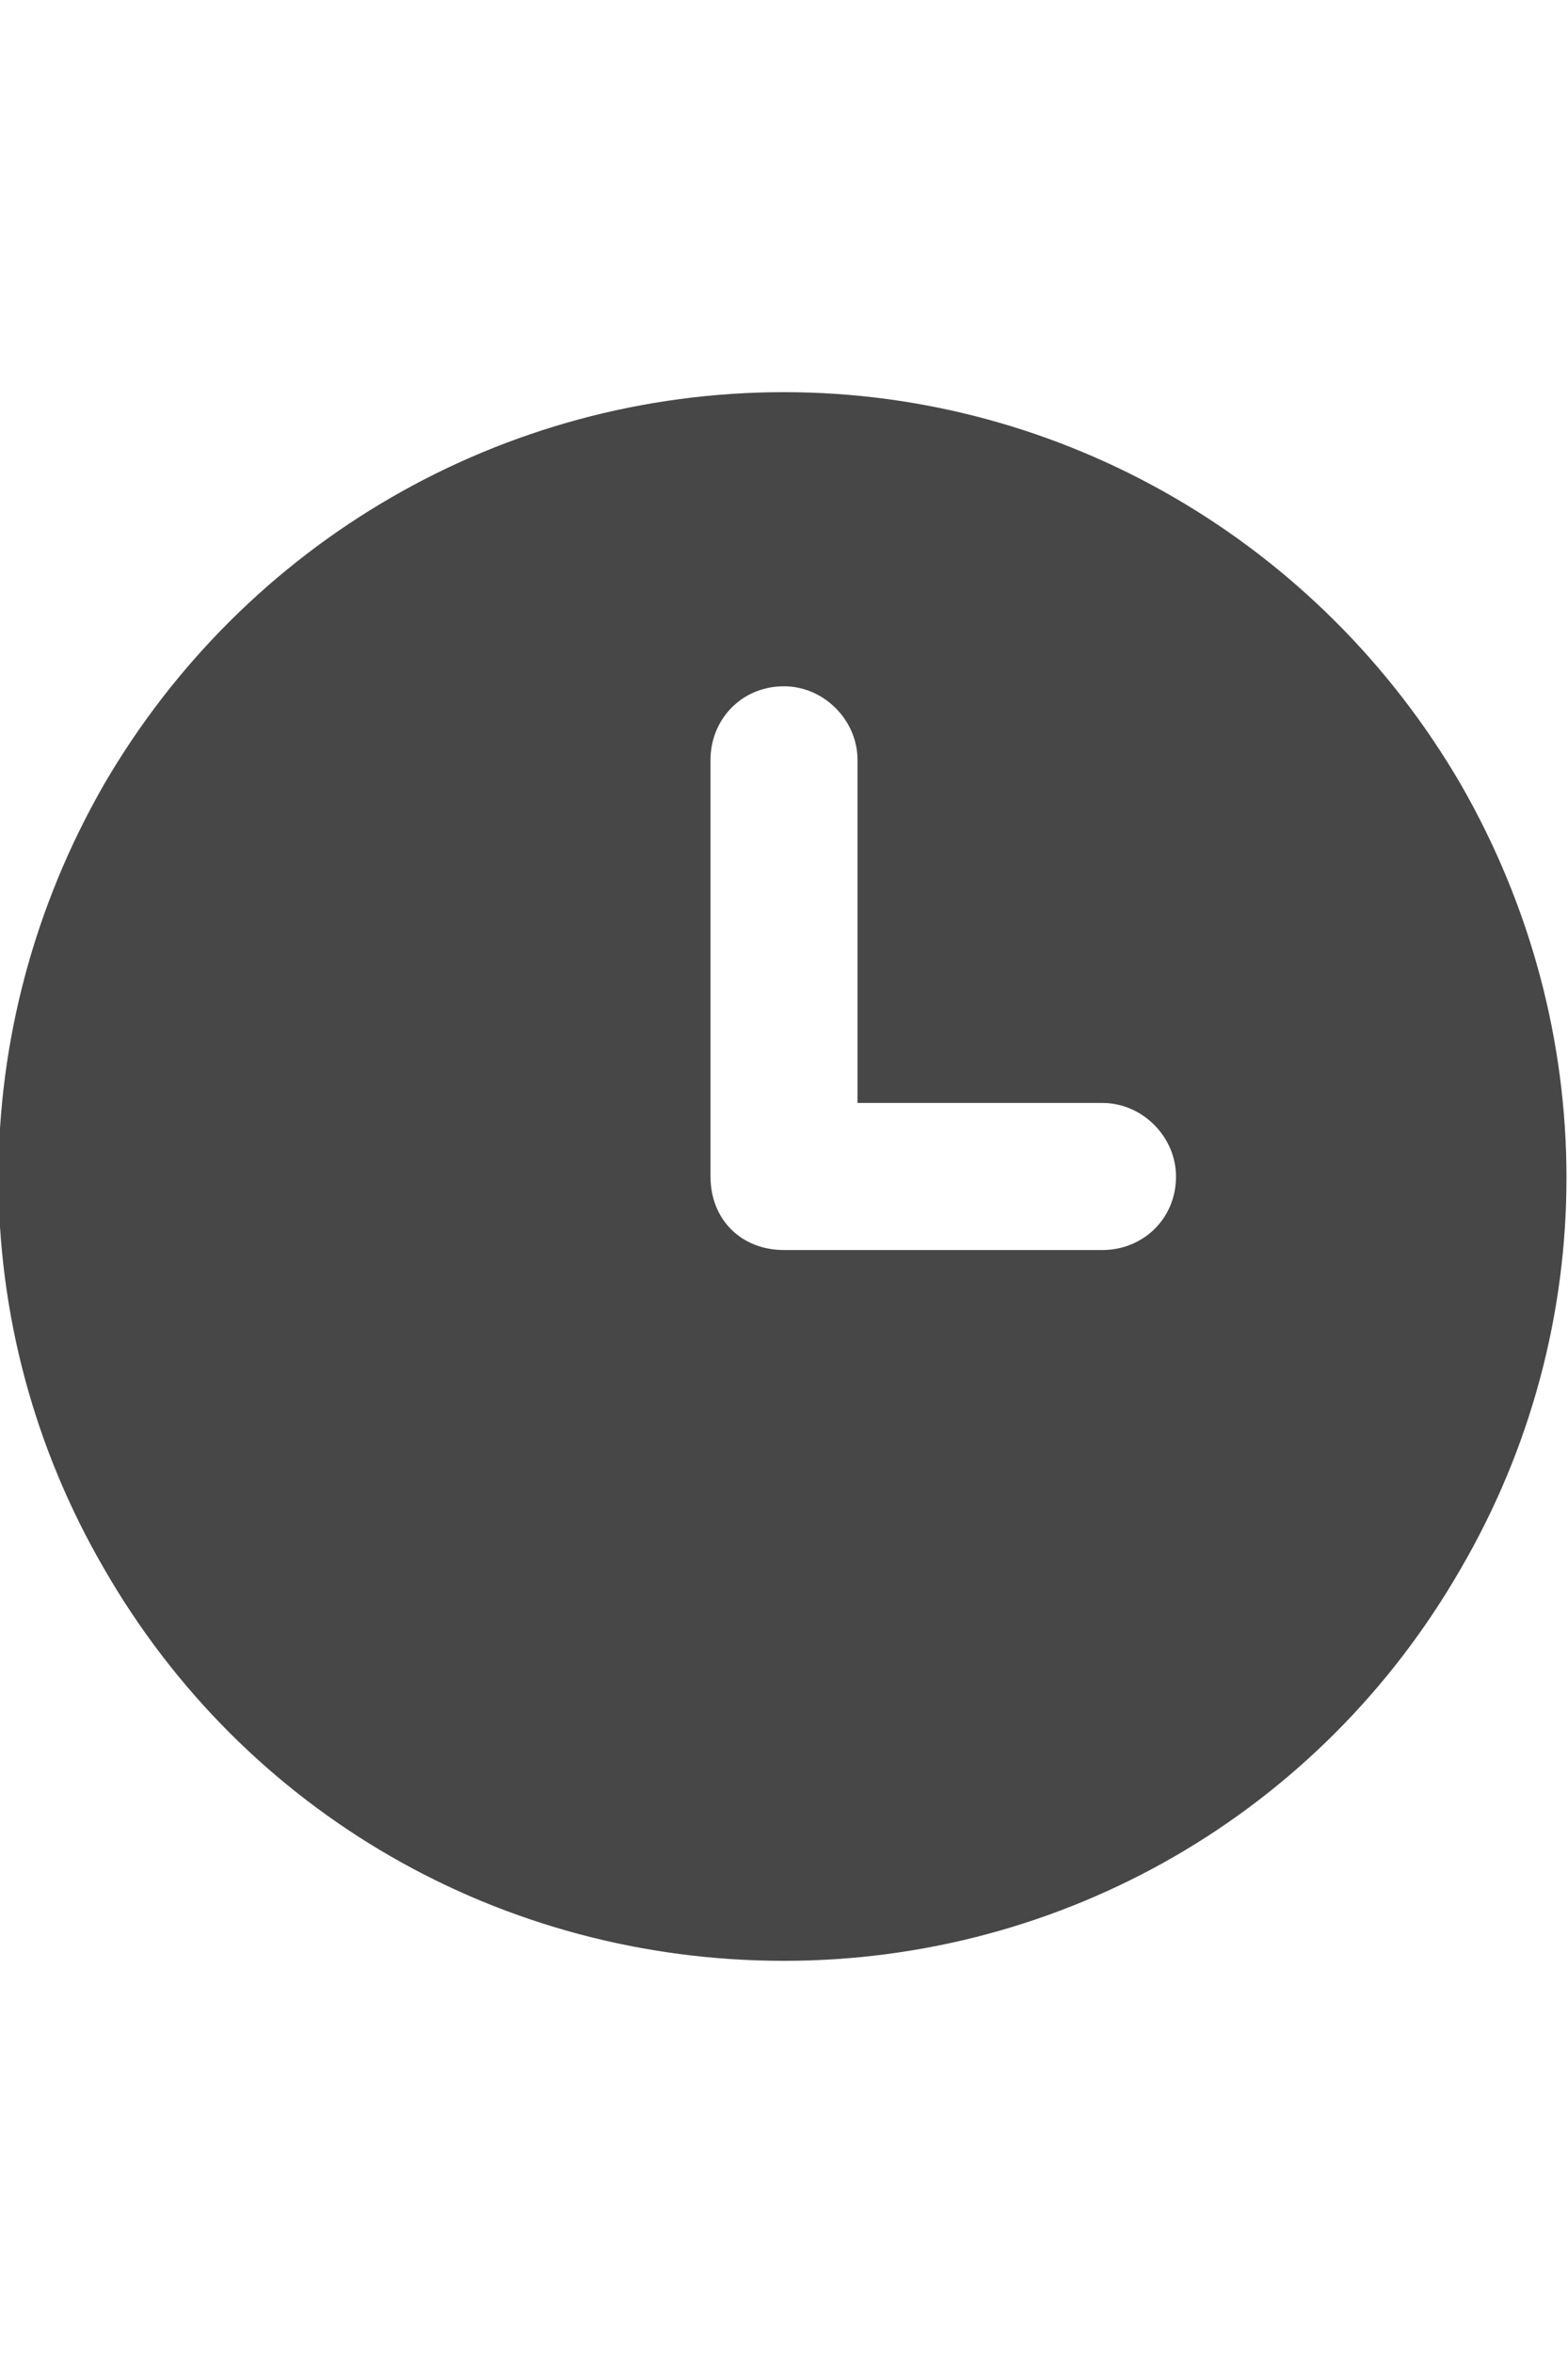 <svg width="16" height="24" viewBox="0 0 16 24" fill="none" xmlns="http://www.w3.org/2000/svg">
<g id="label-paired / md / clock-three-md / fill" clip-path="url(#clip0_2556_15089)">
<path id="icon" d="M8 4C10.844 4 13.469 5.531 14.906 8C16.344 10.5 16.344 13.531 14.906 16C13.469 18.5 10.844 20 8 20C5.125 20 2.5 18.5 1.062 16C-0.375 13.531 -0.375 10.5 1.062 8C2.5 5.531 5.125 4 8 4ZM7.25 7.75V12C7.25 12.438 7.562 12.75 8 12.75H11.25C11.656 12.75 12 12.438 12 12C12 11.594 11.656 11.25 11.25 11.25H8.75V7.75C8.75 7.344 8.406 7 8 7C7.562 7 7.25 7.344 7.25 7.75Z" fill="black" fill-opacity="0.72"/>
</g>
<defs>
<clipPath id="clip0_2556_15089">
<rect width="16" height="24" fill="white"/>
</clipPath>
</defs>
</svg>
